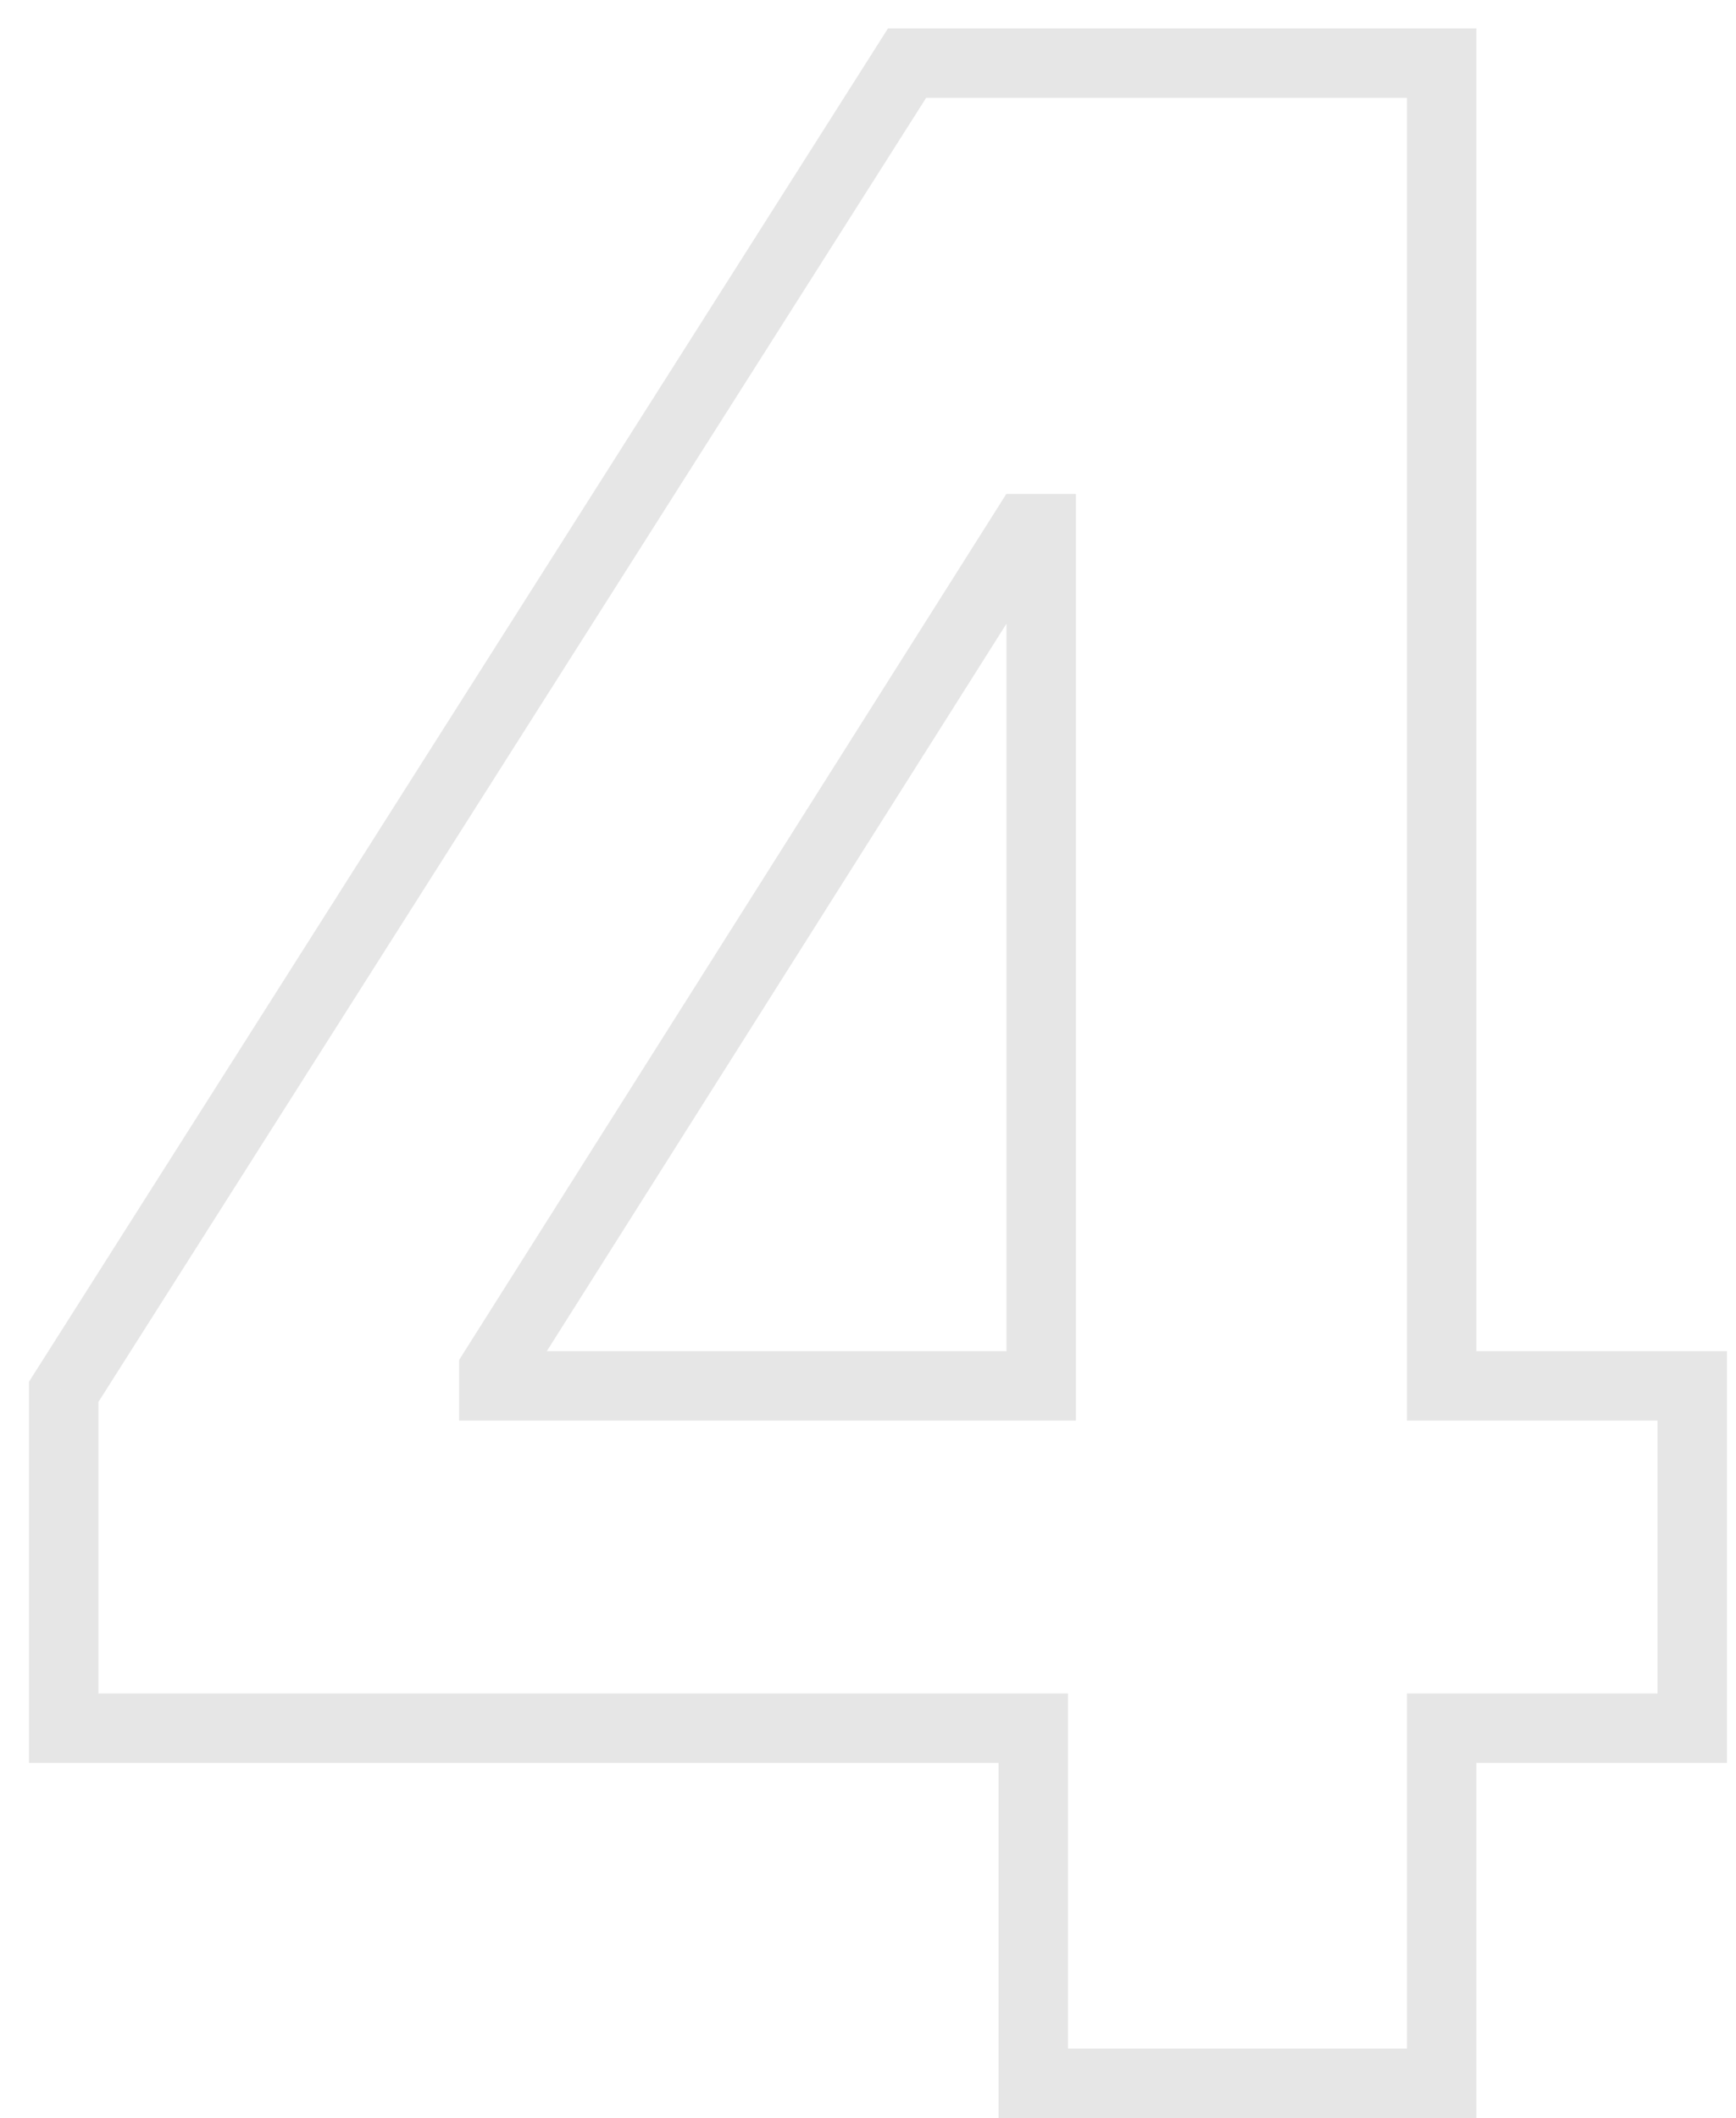 <svg width="50" height="61" viewBox="0 0 50 61" fill="none" xmlns="http://www.w3.org/2000/svg">
<path d="M1.835 49.773H0.835V50.773H1.835V49.773ZM29.761 49.773H30.761V48.773H29.761V49.773ZM29.761 60H28.761V61H29.761V60ZM41.523 60V61H42.523V60H41.523ZM41.523 49.773V48.773H40.523V49.773H41.523ZM48.739 49.773V50.773H49.739V49.773H48.739ZM48.739 39.915H49.739V38.915H48.739V39.915ZM41.523 39.915H40.523V40.915H41.523V39.915ZM41.523 1.818H42.523V0.818H41.523V1.818ZM26.125 1.818V0.818H25.575L25.281 1.282L26.125 1.818ZM1.835 40.085L0.991 39.549L0.835 39.795V40.085H1.835ZM29.989 39.915V40.915H30.989V39.915H29.989ZM14.222 39.915H13.222V40.915H14.222V39.915ZM14.222 39.46L13.376 38.926L13.222 39.171V39.46H14.222ZM29.534 15.227V14.227H28.983L28.689 14.693L29.534 15.227ZM29.989 15.227H30.989V14.227H29.989V15.227ZM1.835 50.773H29.761V48.773H1.835V50.773ZM28.761 49.773V60H30.761V49.773H28.761ZM29.761 61H41.523V59H29.761V61ZM42.523 60V49.773H40.523V60H42.523ZM41.523 50.773H48.739V48.773H41.523V50.773ZM49.739 49.773V39.915H47.739V49.773H49.739ZM48.739 38.915H41.523V40.915H48.739V38.915ZM42.523 39.915V1.818H40.523V39.915H42.523ZM41.523 0.818H26.125V2.818H41.523V0.818ZM25.281 1.282L0.991 39.549L2.68 40.621L26.969 2.354L25.281 1.282ZM0.835 40.085V49.773H2.835V40.085H0.835ZM29.989 38.915H14.222V40.915H29.989V38.915ZM15.222 39.915V39.46H13.222V39.915H15.222ZM15.067 39.994L30.38 15.761L28.689 14.693L13.376 38.926L15.067 39.994ZM29.534 16.227H29.989V14.227H29.534V16.227ZM28.989 15.227V39.915H30.989V15.227H28.989Z" fill="black" fill-opacity="0.1"/>
</svg>
